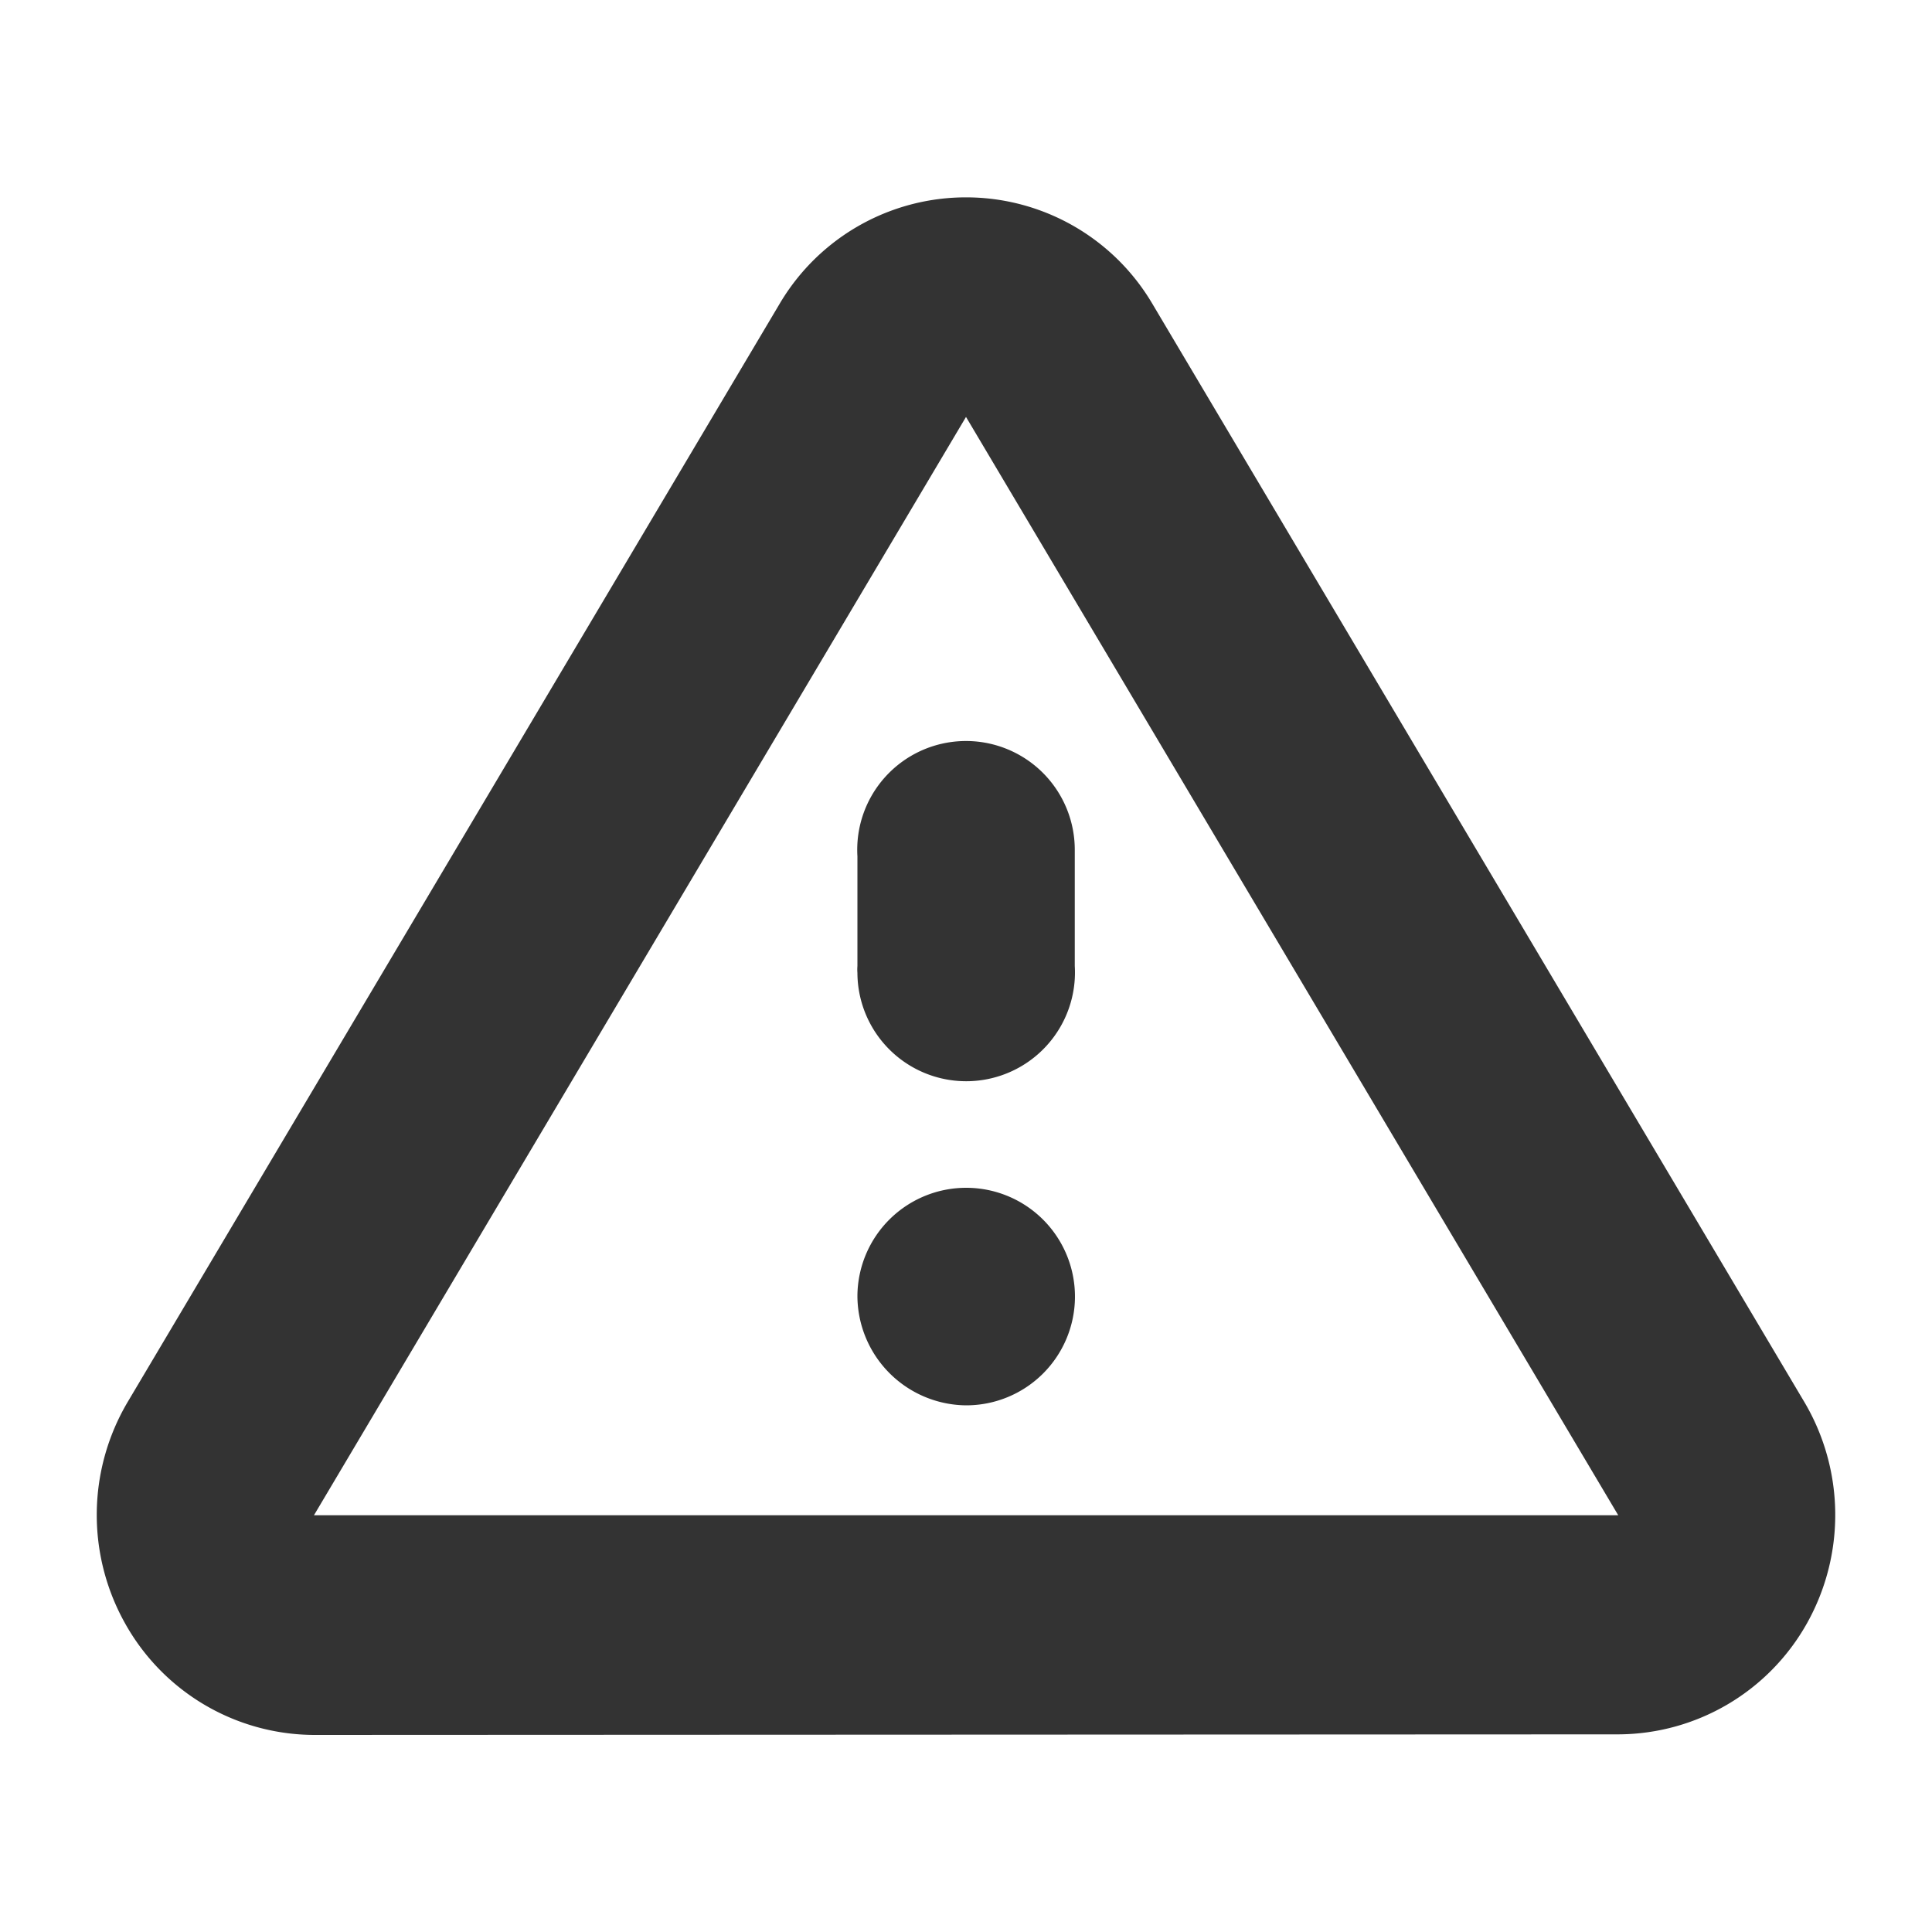 <svg id="Layer_1" data-name="Layer 1" xmlns="http://www.w3.org/2000/svg" viewBox="0 0 100 100"><defs><style>.cls-1{fill:#333;}.cls-2{fill:none;}</style></defs><title>TMAlert</title><path id="exclamation_tr" data-name="exclamation tr" class="cls-1" d="M16.25,89.8A11.25,11.25,0,0,1,6.46,84,11.48,11.48,0,0,1,6.6,72.58L40.35,15.73a11.2,11.2,0,0,1,19.3,0L93.4,72.58A11.48,11.48,0,0,1,93.54,84a11.24,11.24,0,0,1-9.78,5.77Zm0-11.37H83.76L50,21.58ZM44.38,67.06A5.63,5.63,0,1,1,50,72.74,5.68,5.68,0,0,1,44.38,67.06Zm0-17.06V44.32A5.63,5.63,0,1,1,55.63,44v6a5.63,5.63,0,1,1-11.25.36A2.16,2.16,0,0,1,44.38,50Z"/><rect class="cls-2" x="5" y="5" width="90" height="90"/></svg>